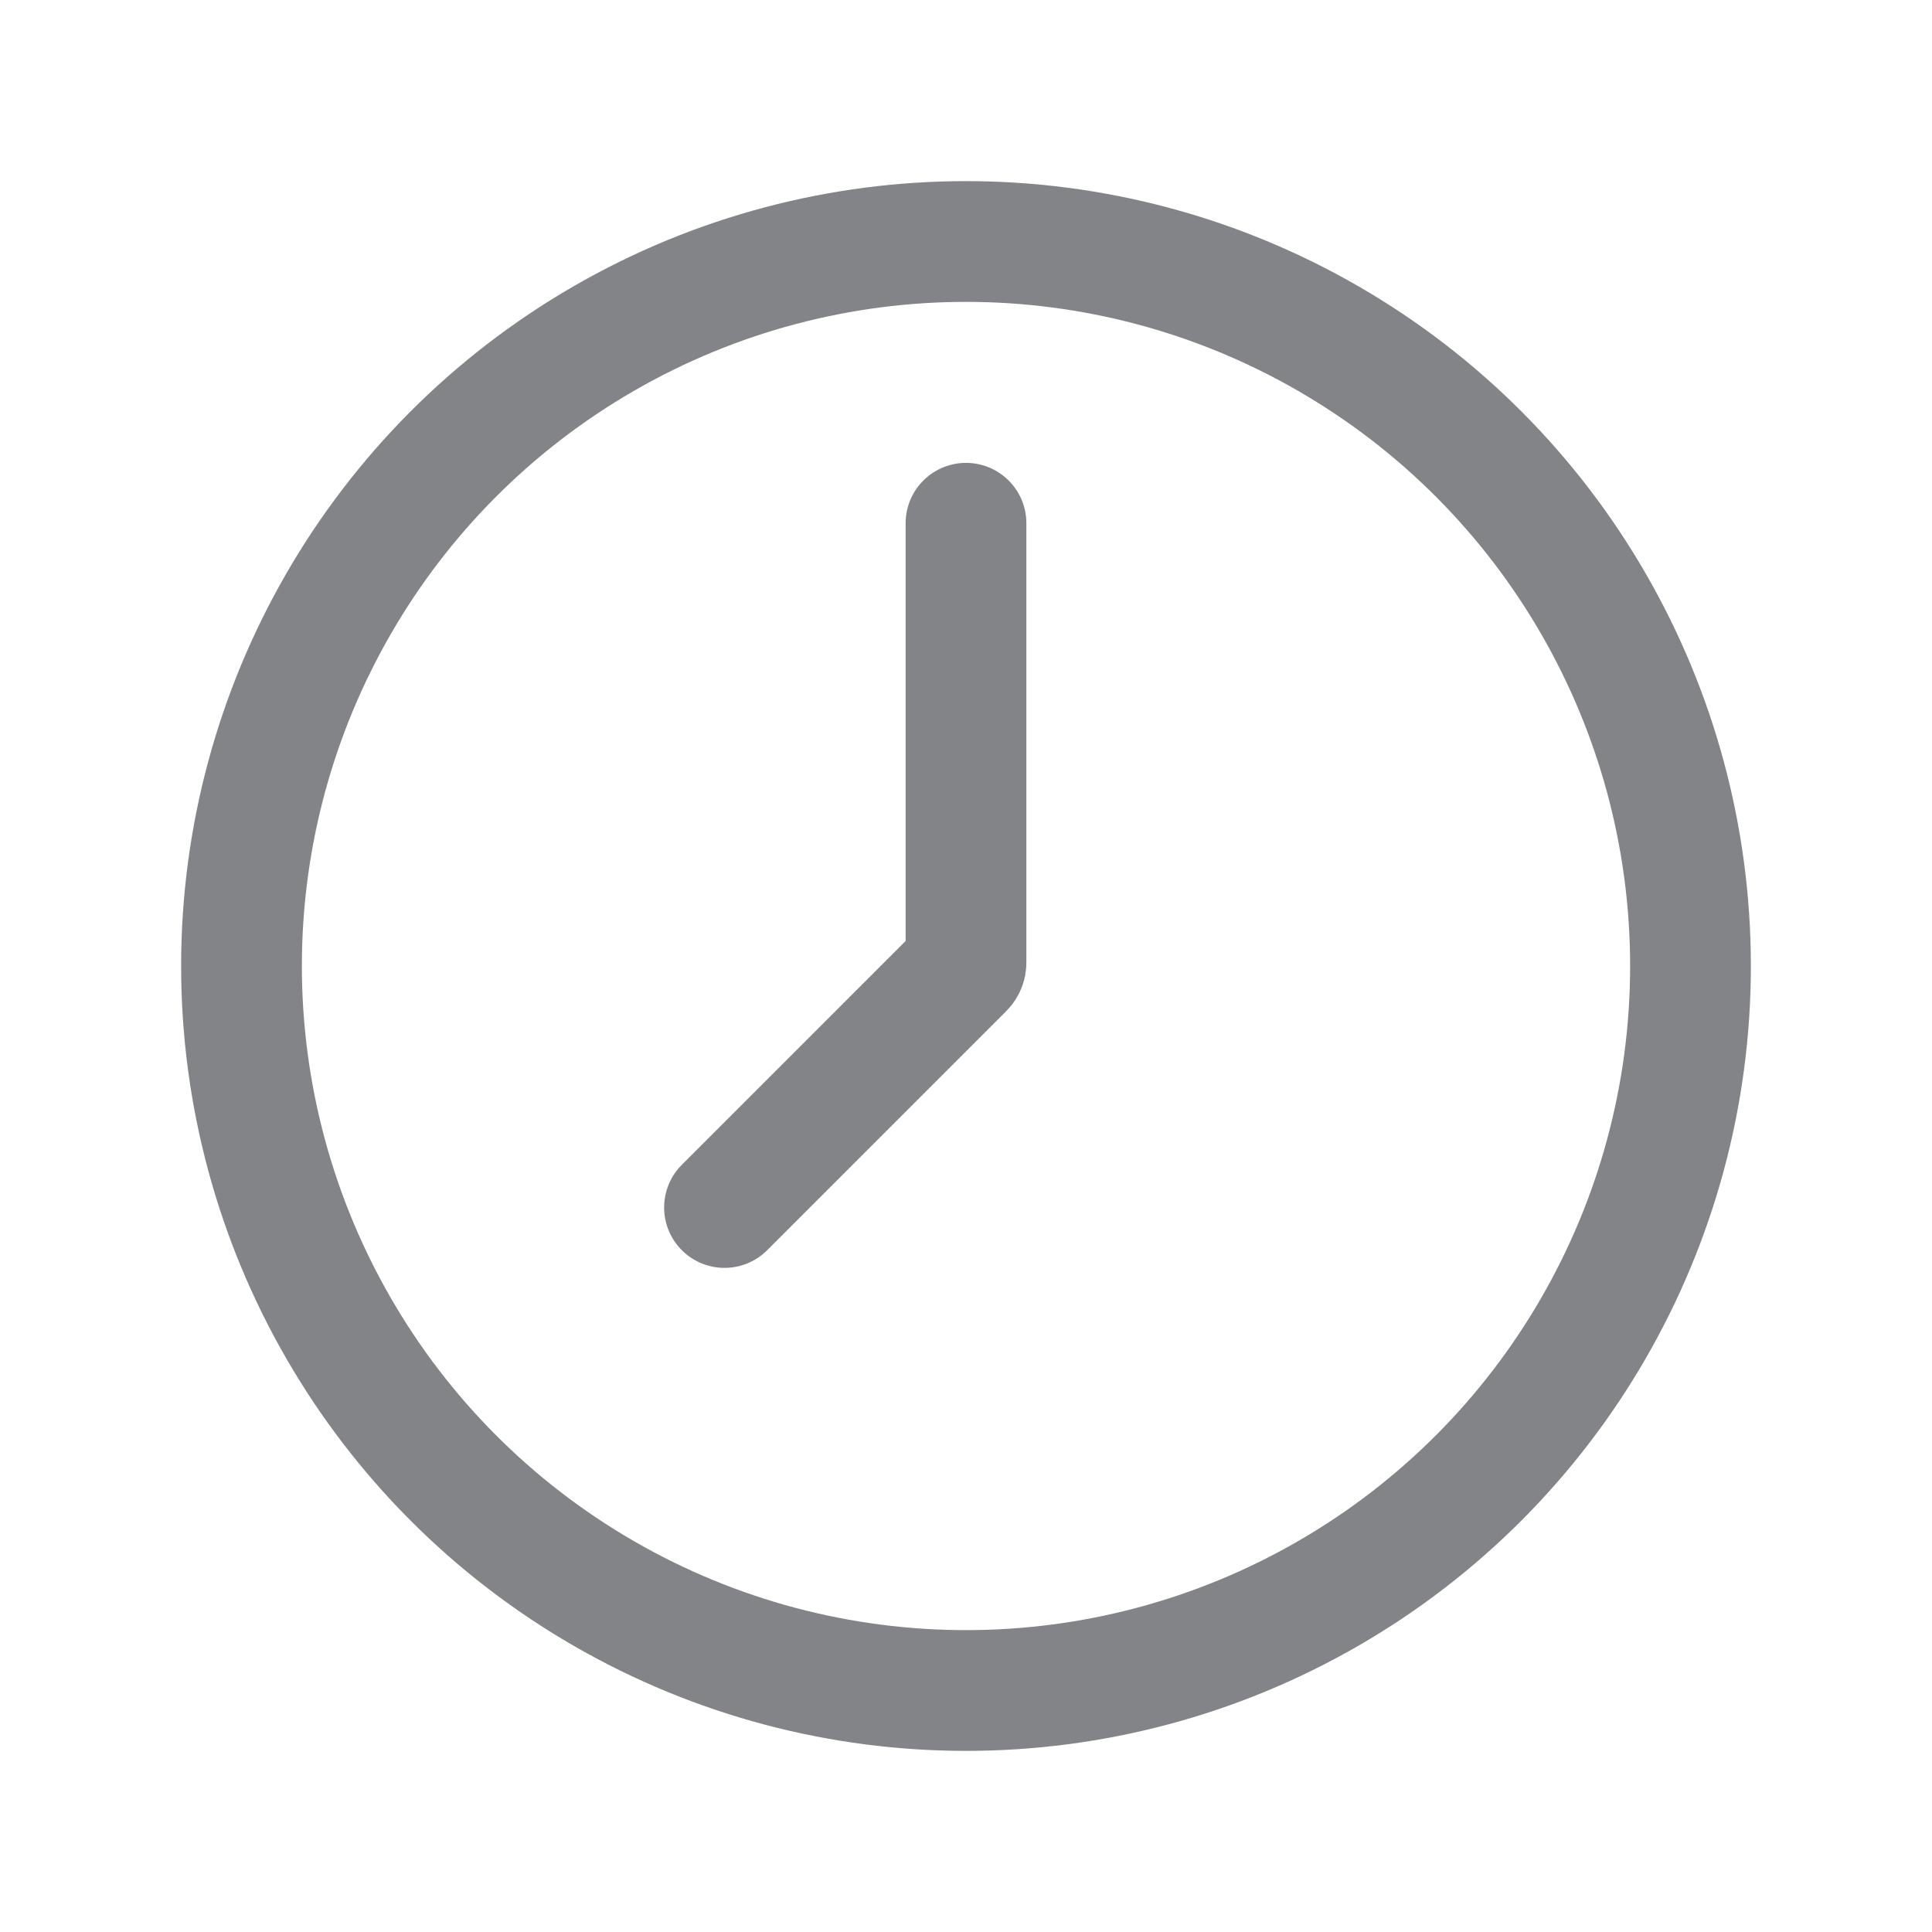 <svg width="24" height="24" viewBox="0 0 24 24" fill="none" xmlns="http://www.w3.org/2000/svg">
<g id="Icon / line / clock">
<circle id="Ellipse 2831" cx="12" cy="12" r="9" stroke="#828487" stroke-width="1.5"/>
<path id="Vector 271" d="M12 6.5V11.959C12 11.985 11.989 12.011 11.971 12.029L9 15" stroke="#828487" stroke-width="1.5" stroke-linecap="round"/>
</g>
</svg>
